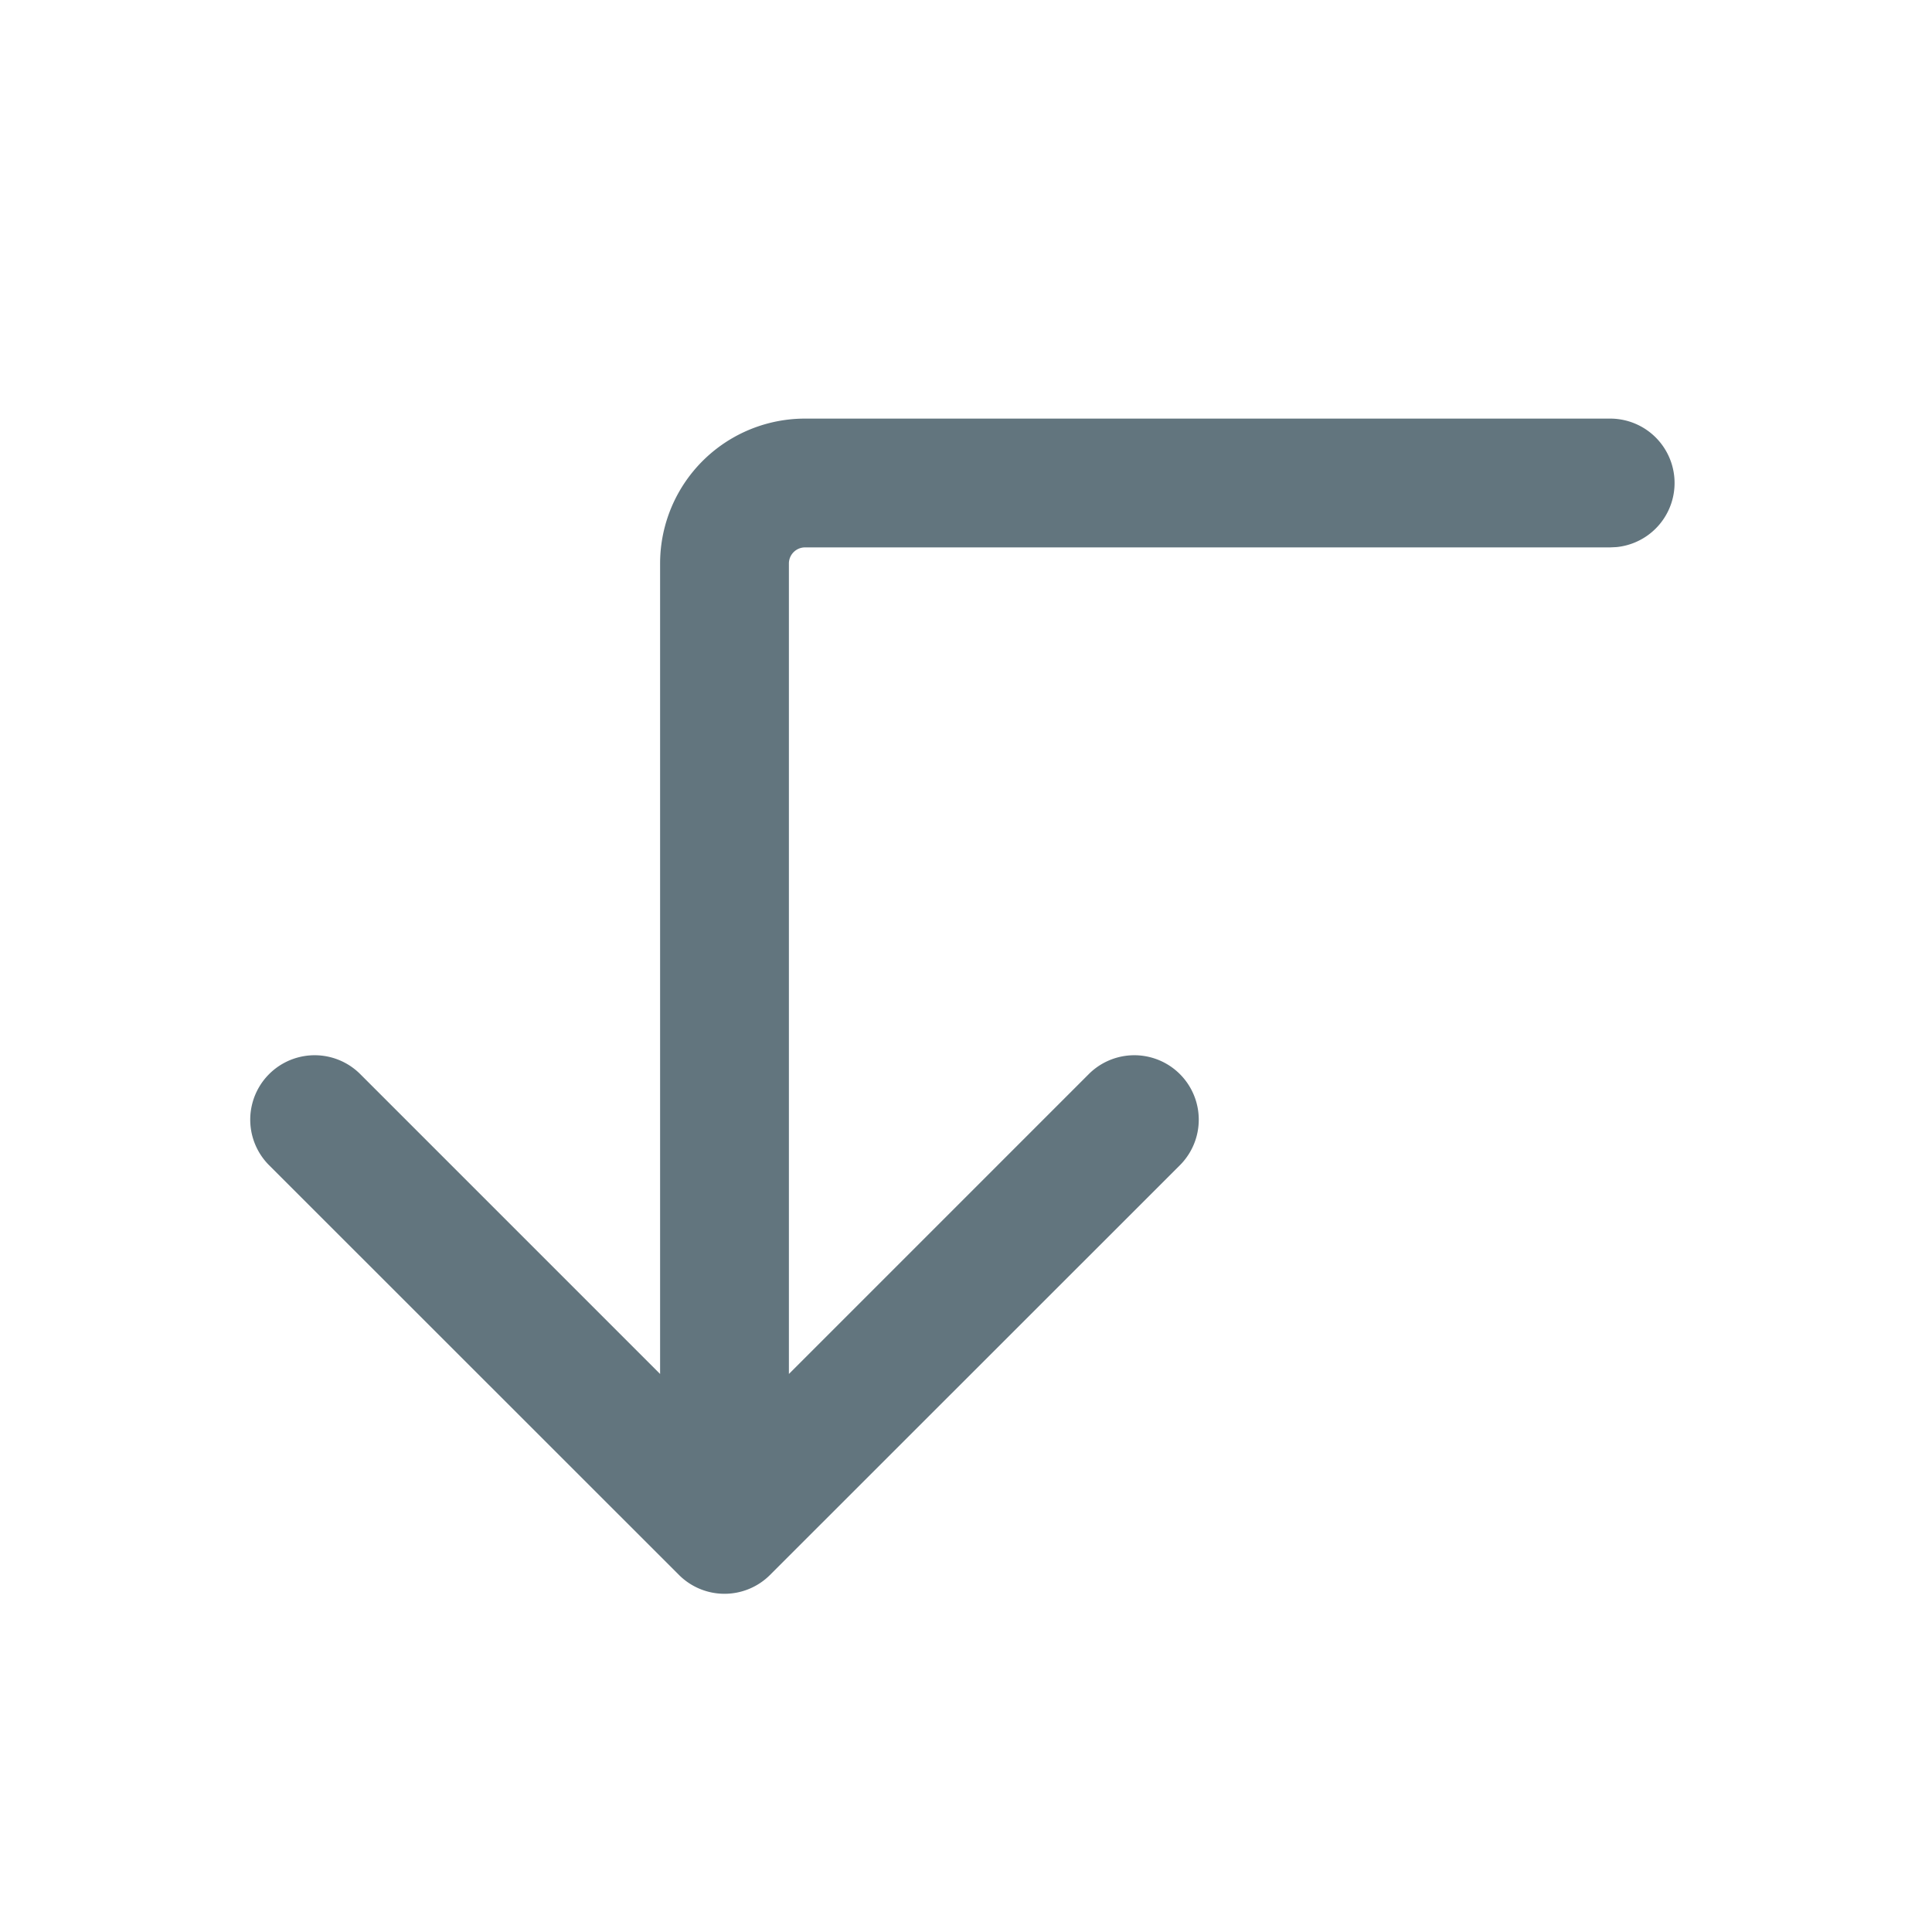 <svg xmlns="http://www.w3.org/2000/svg" fill="none" viewBox="0 0 24 24"><path fill="#62757E" d="M8.2 7v10.068l-3.725-3.725a.8.8 0 0 0-1.132 1.132l5.092 5.09a.8.8 0 0 0 1.13 0l5.092-5.09a.8.8 0 0 0-1.132-1.132L9.8 17.068V7c0-.11.09-.2.2-.2h10l.082-.004A.8.8 0 0 0 20 5.2H10A1.8 1.8 0 0 0 8.2 7"/></svg>